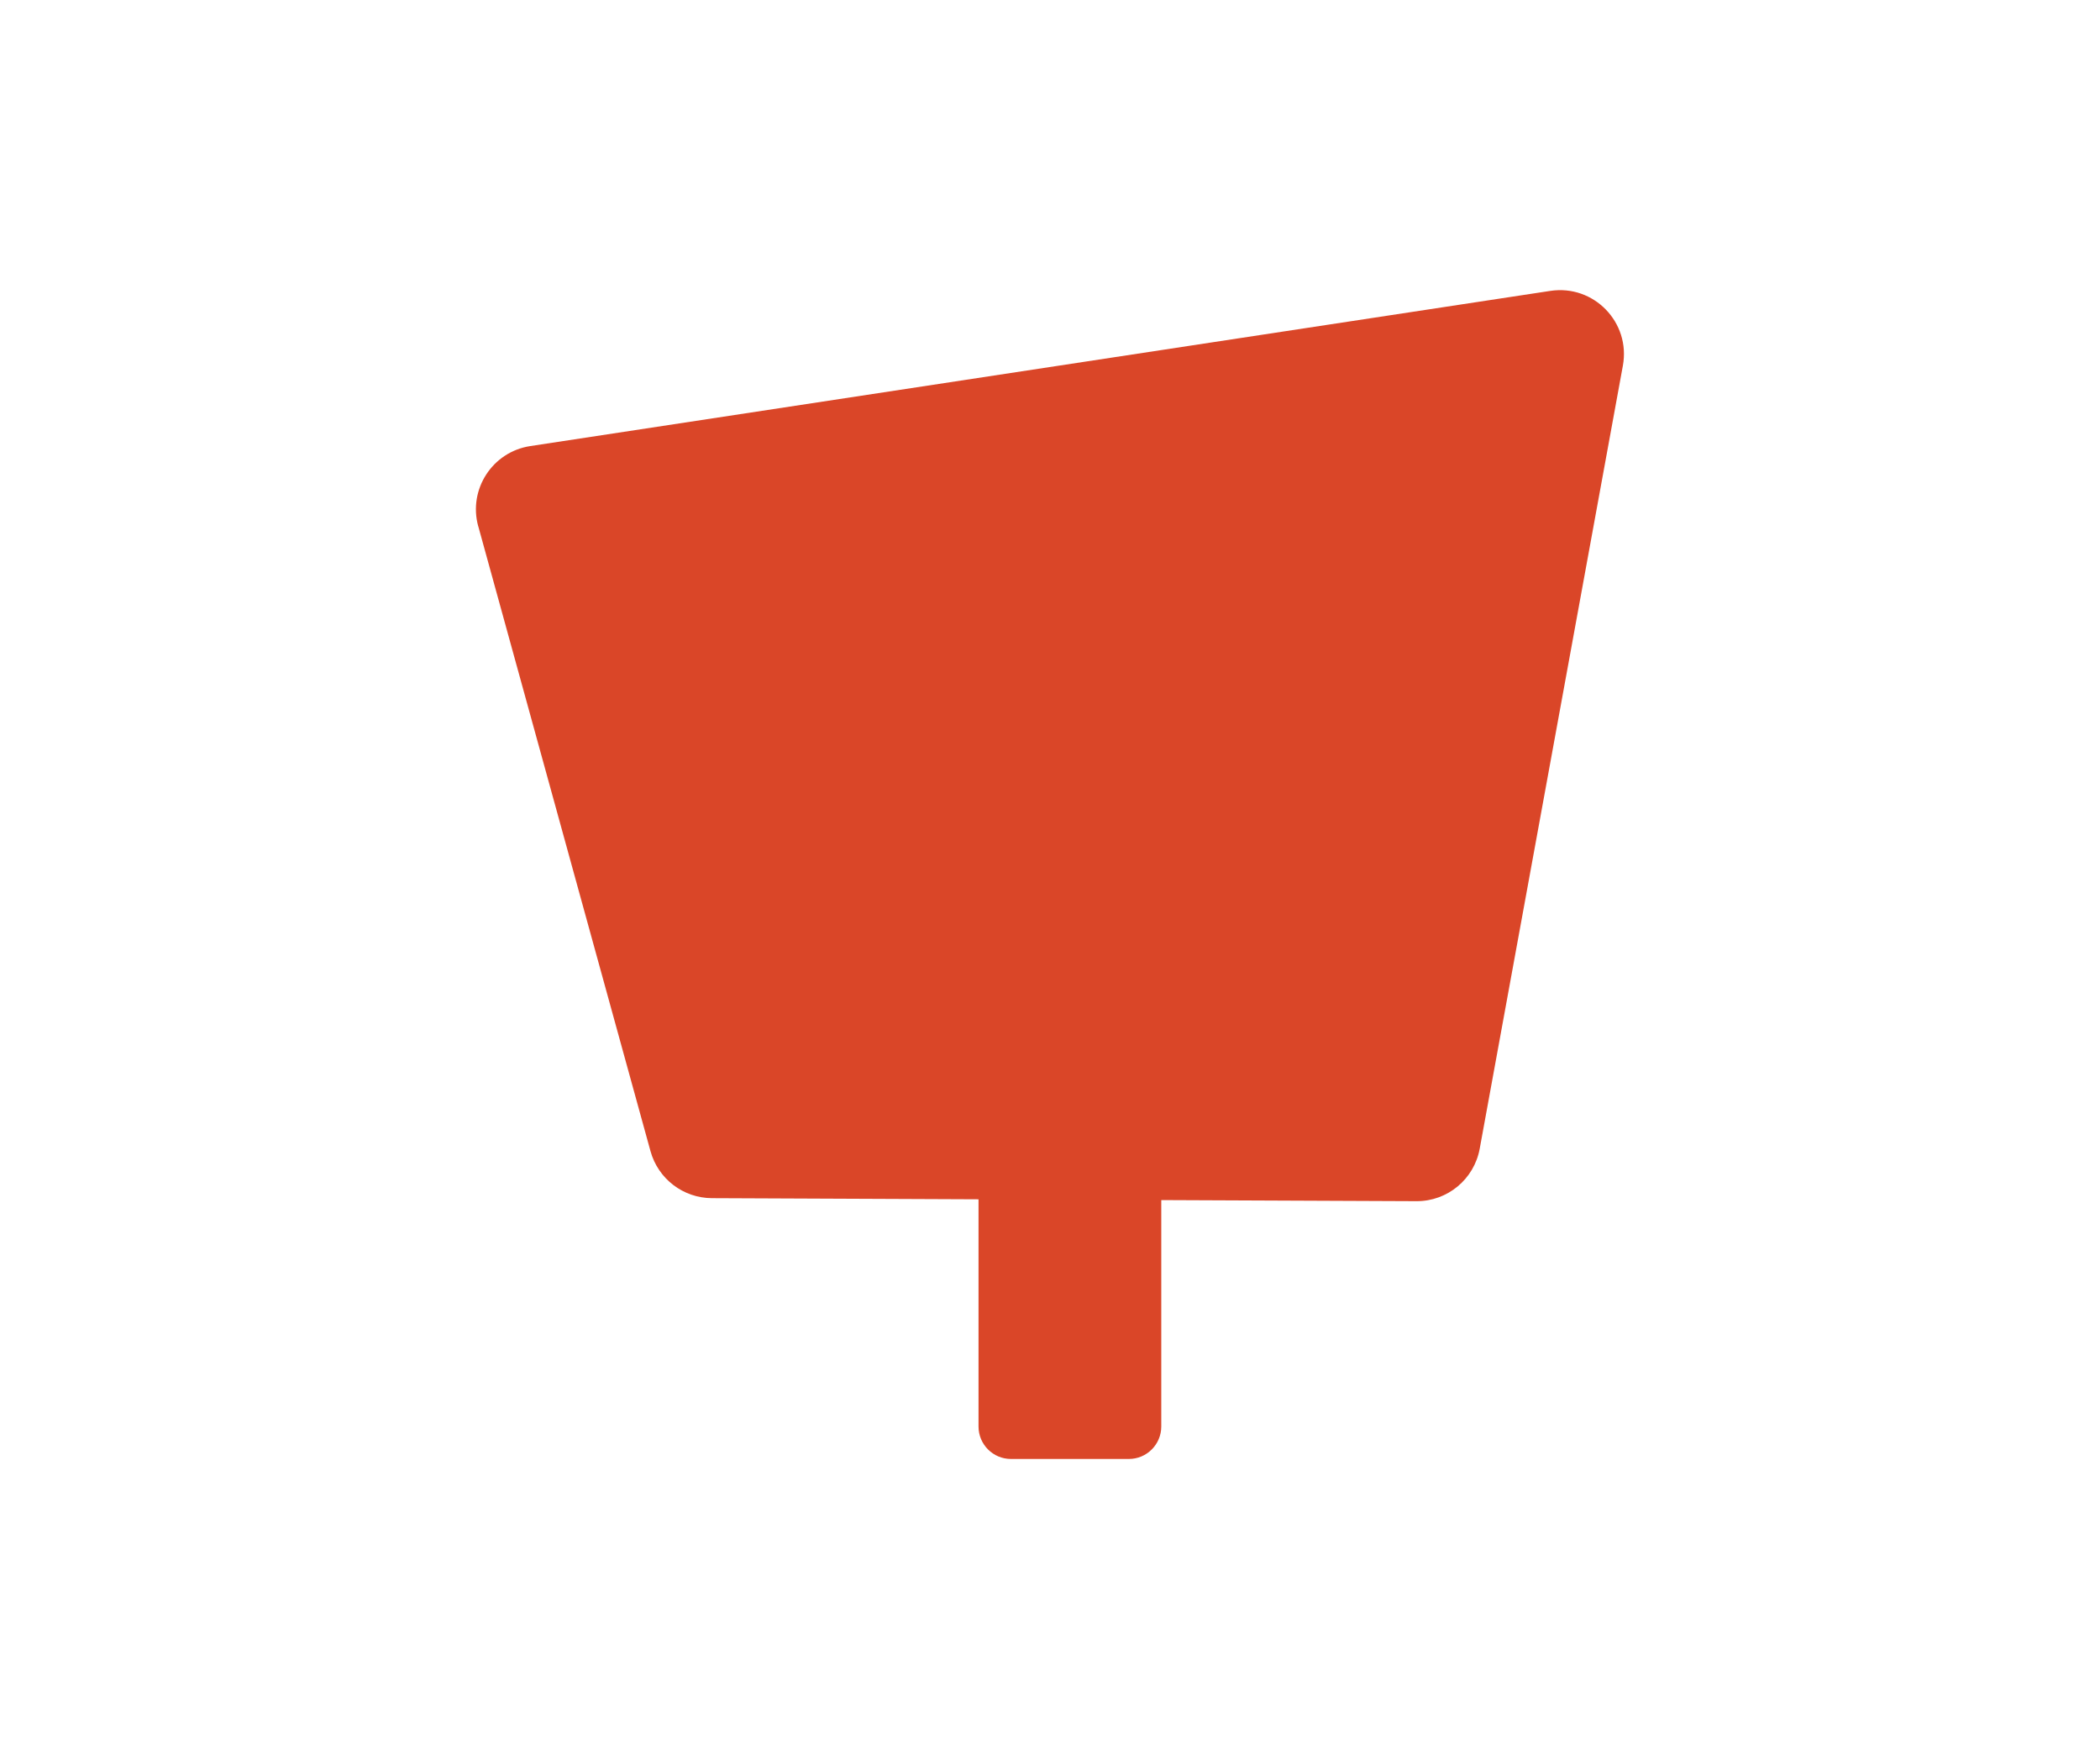 <?xml version="1.0" encoding="UTF-8"?>
<svg xmlns="http://www.w3.org/2000/svg" version="1.1" viewBox="0 0 605.37 504.19">
  <defs>
    <style>
      .cls-1 {
        fill: #da4628;
      }
    </style>
  </defs>
  <!-- Generator: Adobe Illustrator 28.7.1, SVG Export Plug-In . SVG Version: 1.2.0 Build 142)  -->
  <g>
    <g id="Layer_1">
      <path class="cls-1" d="M763.25-335.31l49.64,180.1c2.2,7.97,9.43,13.51,17.7,13.54l203.12.87c8.94.04,16.61-6.33,18.22-15.13l41.27-225.71c2.28-12.46-8.39-23.46-20.92-21.55l-294.04,44.73c-10.92,1.66-17.94,12.48-15.01,23.13Z"/>
      <g>
        <path class="cls-1" d="M137.88,151.73l49.64,180.1c2.2,7.97,9.43,13.51,17.7,13.54l203.12.87c8.94.04,16.61-6.33,18.22-15.13l41.27-225.71c2.28-12.46-8.39-23.46-20.92-21.55l-294.04,44.73c-10.92,1.66-17.94,12.48-15.01,23.13Z"/>
        <path class="cls-1" d="M282.09,331.26h52.67v79.94c0,5.16-4.19,9.35-9.35,9.35h-33.98c-5.16,0-9.35-4.19-9.35-9.35v-79.94h0Z"/>
      </g>
      <g>
        <path class="cls-1" d="M763.25,233.41l49.64,180.1c2.2,7.97,9.43,13.51,17.7,13.54l203.12.87c8.94.04,16.61-6.33,18.22-15.13l41.27-225.71c2.28-12.46-8.39-23.46-20.92-21.55l-294.04,44.73c-10.92,1.66-17.94,12.48-15.01,23.13Z"/>
        <path class="cls-1" d="M907.45,412.95h52.67v79.94c0,5.16-4.19,9.35-9.35,9.35h-33.98c-5.16,0-9.35-4.19-9.35-9.35v-79.94h0Z"/>
        <polygon class="cls-1" points="946.14 189.1 925.79 142.04 916.44 142.04 916.44 207.59 946.14 189.1"/>
        <path class="cls-1" d="M1037.68,29.41s-6.72-11.77-26.89-14.01c-37.42-3.8-70.14,31.61-116.91,39.98-3.1.56-6.27.73-9.42.55-67.99-3.82-101.71-53.97-101.71-53.97,0,0,5.61,25.32,18.99,55.28.85,1.89,83.58,33.62,114.7,31.01-54.65,10.46-104.69-10.72-103.72-8.97,5.08,9.14,10.88,18.24,17.46,26.79,2.55,3.32,38.71,10.19,97.87,15.8-32.64,9.71-84.17,0-81.13,2.86,18.2,17.16,40.84,29.08,68.62,29.08,89.65,8.96,108.7-89.65,108.7-89.65,0,0,8.4-28.58,48.75-25.21,40.34,3.36-35.3-9.53-35.3-9.53ZM1000.41,50.21c-4.35,0-7.88-3.53-7.88-7.88s3.53-7.88,7.88-7.88,7.88,3.53,7.88,7.88-3.53,7.88-7.88,7.88Z"/>
      </g>
      <g>
        <path class="cls-1" d="M134.43-288.82l49.64,180.1c2.2,7.97,9.43,13.51,17.7,13.54l203.12.87c8.94.04,16.61-6.33,18.22-15.13l41.27-225.71c2.28-12.46-8.39-23.46-20.92-21.55l-294.04,44.73c-10.92,1.66-17.94,12.48-15.01,23.13Z"/>
        <path class="cls-1" d="M278.63-109.29h52.67V-29.35c0,5.16-4.19,9.35-9.35,9.35h-33.98c-5.16,0-9.35-4.19-9.35-9.35v-79.94h0Z"/>
        <g>
          <path class="cls-1" d="M161.46-308.06l-16.95-39.2c-.89-2.07-2.93-3.4-5.18-3.4h0c-3.12,0-5.64,2.53-5.64,5.64v49.75c0,4.43,4.87,7.13,8.63,4.79l16.95-10.55c2.37-1.48,3.31-4.47,2.2-7.03Z"/>
          <path class="cls-1" d="M254.94-463.29s-6.72-11.77-26.89-14.01c-37.42-3.8-70.14,31.61-116.91,39.98-3.1.56-6.27.73-9.42.55C33.72-440.59,0-490.75,0-490.75c0,0,5.61,25.32,18.99,55.28.85,1.89,83.58,33.62,114.7,31.01-54.65,10.46-104.69-10.72-103.72-8.97,5.08,9.14,10.88,18.24,17.46,26.79,2.55,3.32,38.71,10.19,97.87,15.8-32.64,9.71-84.17,0-81.13,2.86,18.2,17.16,40.84,29.08,68.62,29.08,89.65,8.96,108.7-89.65,108.7-89.65,0,0,8.4-28.58,48.75-25.21,40.34,3.36-35.3-9.53-35.3-9.53ZM217.67-442.49c-4.35,0-7.88-3.53-7.88-7.88s3.53-7.88,7.88-7.88,7.88,3.53,7.88,7.88-3.53,7.88-7.88,7.88Z"/>
        </g>
        <g>
          <path class="cls-1" d="M462.48-346.75l-16.15-37.36h-9.35v65.56l20.72-12.9c5.16-3.21,7.19-9.72,4.78-15.3Z"/>
          <path class="cls-1" d="M558.22-496.74s-6.72-11.77-26.89-14.01c-37.42-3.8-70.14,31.61-116.91,39.98-3.1.56-6.27.73-9.42.55-67.99-3.82-101.71-53.97-101.71-53.97,0,0,5.61,25.32,18.99,55.28.85,1.89,83.58,33.62,114.7,31.01-54.65,10.46-104.69-10.72-103.72-8.97,5.08,9.14,10.88,18.24,17.46,26.79,2.55,3.32,38.71,10.19,97.87,15.8-32.64,9.71-84.17,0-81.13,2.86,18.2,17.16,40.84,29.08,68.62,29.08,89.65,8.96,108.7-89.65,108.7-89.65,0,0,8.4-28.58,48.75-25.21,40.34,3.36-35.3-9.53-35.3-9.53ZM520.95-475.94c-4.35,0-7.88-3.53-7.88-7.88s3.53-7.88,7.88-7.88,7.88,3.53,7.88,7.88-3.53,7.88-7.88,7.88Z"/>
        </g>
      </g>
    </g>
  </g>
</svg>